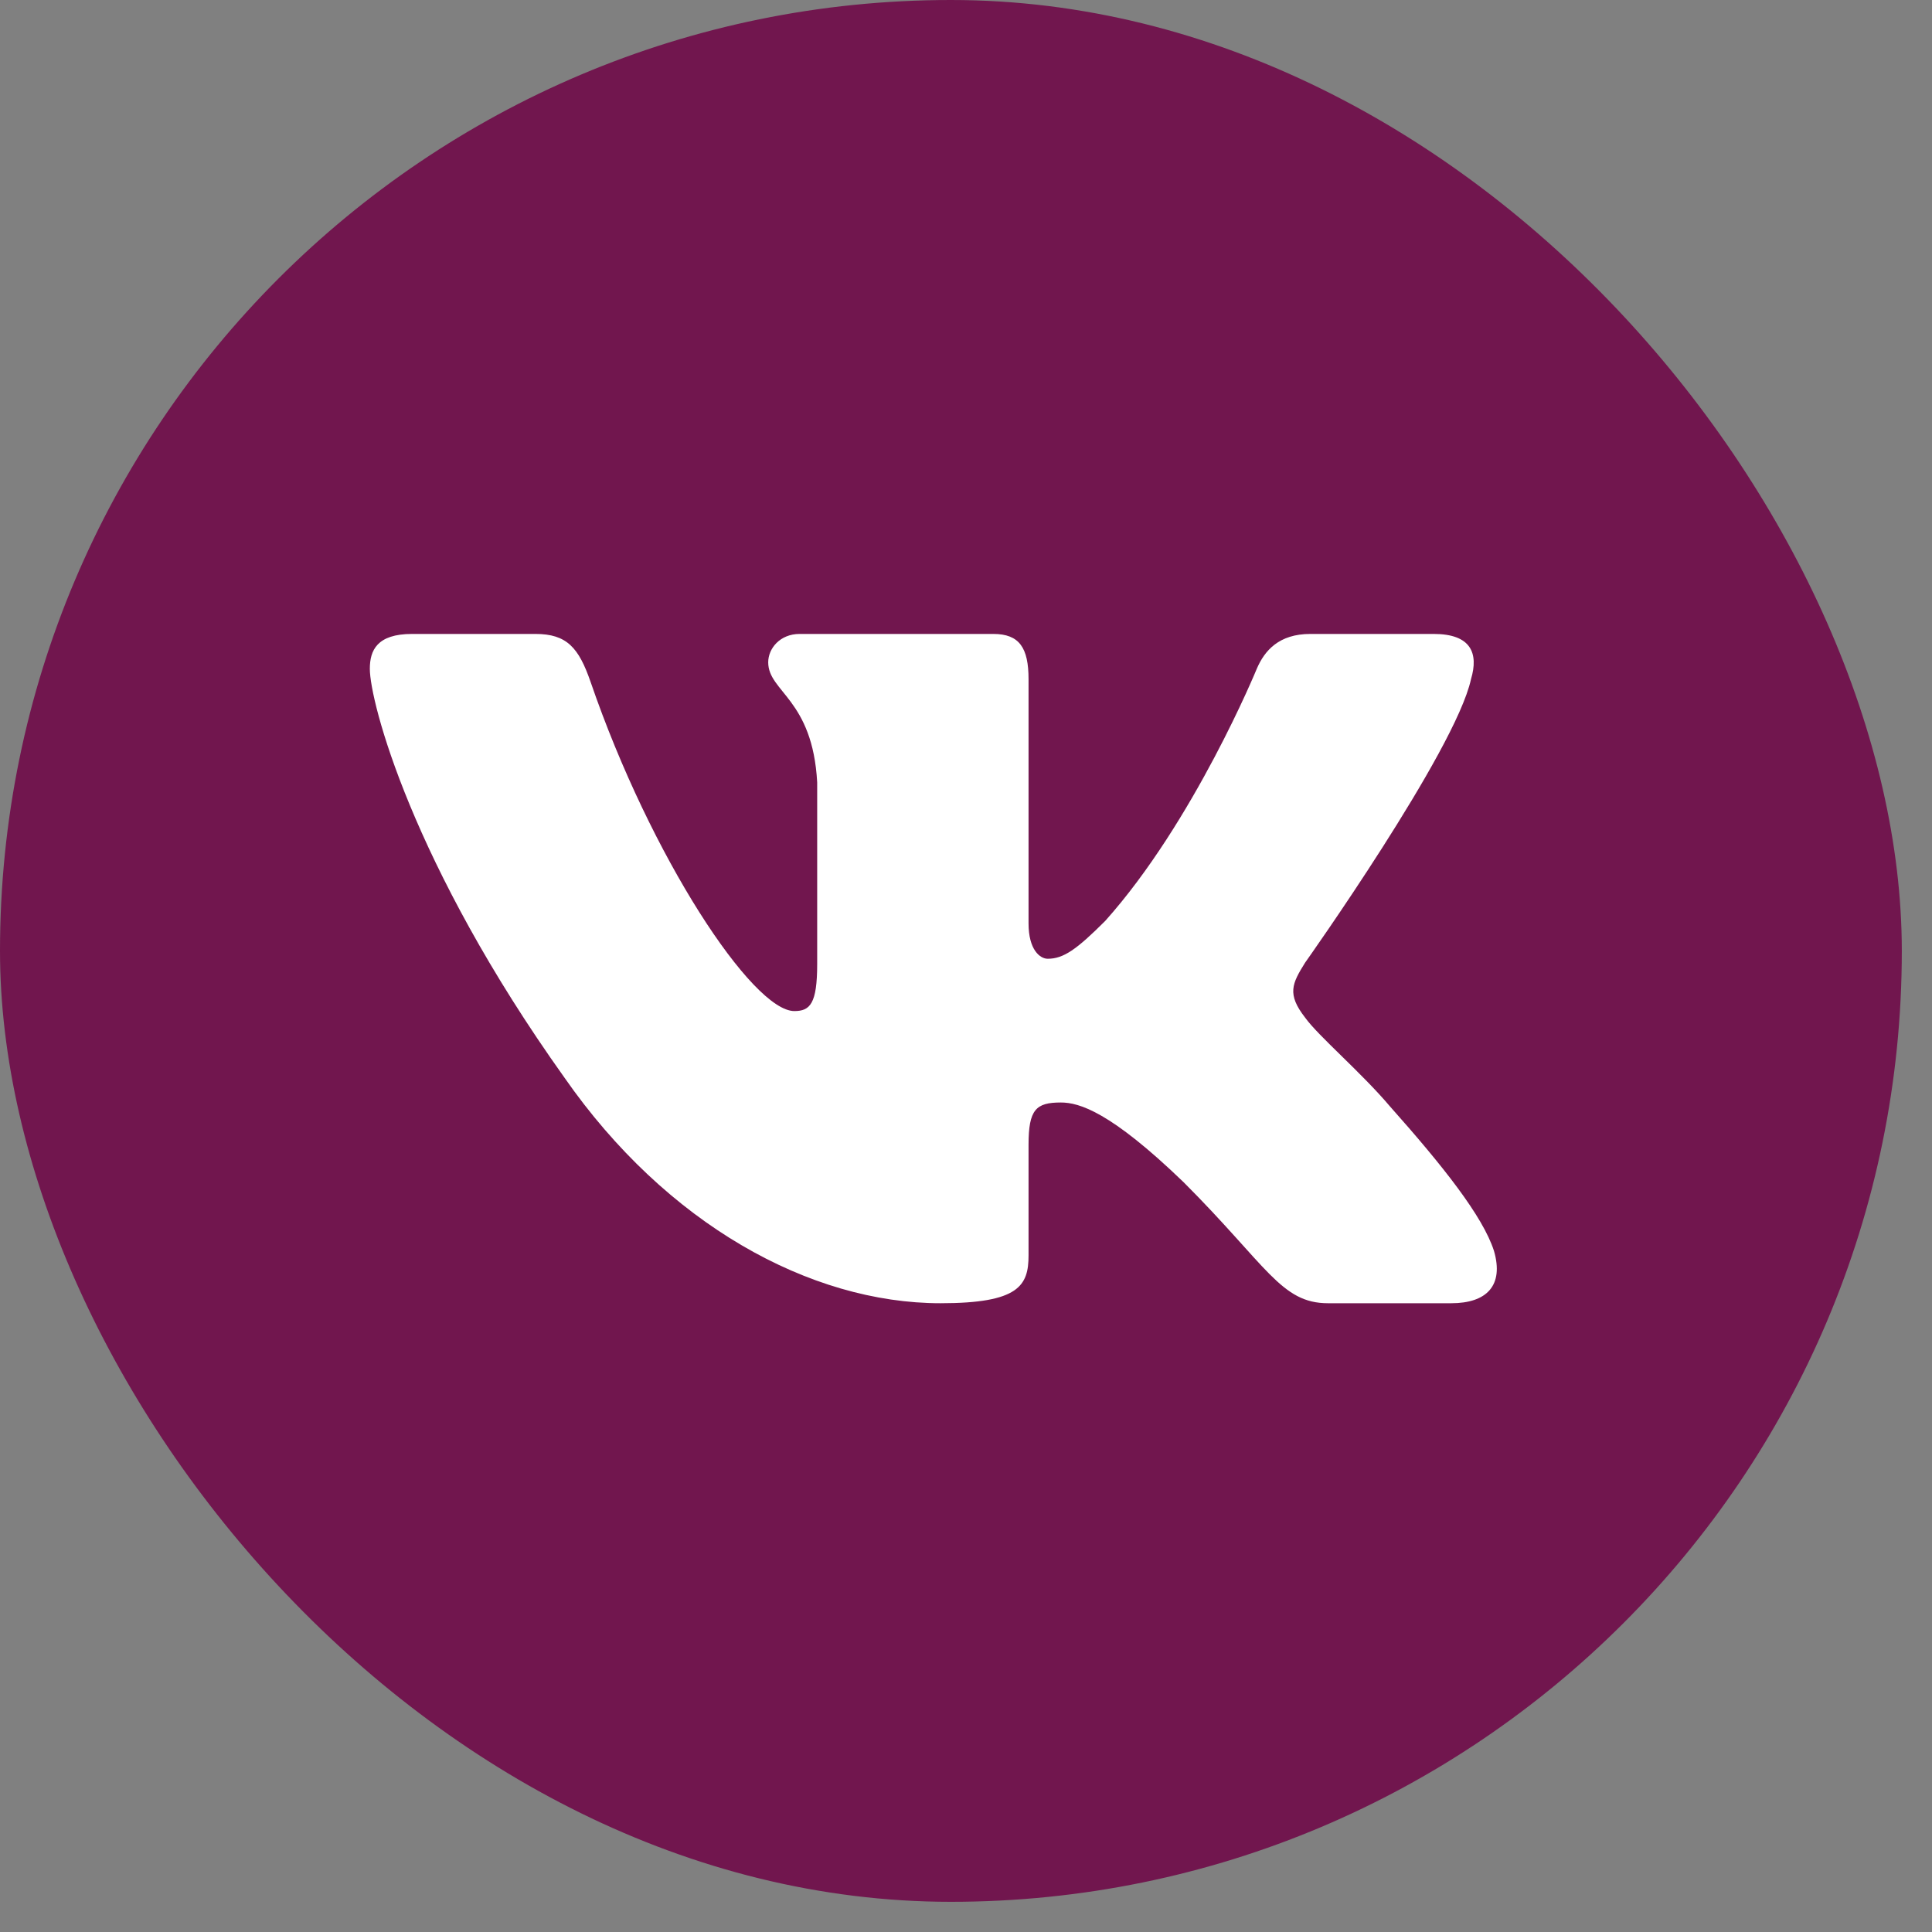 <svg width="40" height="40" fill="none" xmlns="http://www.w3.org/2000/svg"><rect width="100%" height="100%" fill="#808080" stroke="none"/><rect width="39.375" height="39.375" rx="19.688" fill="#71164E"/><path fill-rule="evenodd" clip-rule="evenodd" d="M30.455 14.063c.162-.54 0-.938-.772-.938H27.13c-.65 0-.948.343-1.11.722 0 0-1.299 3.164-3.138 5.22-.595.594-.865.783-1.19.783-.162 0-.397-.189-.397-.73v-5.057c0-.649-.188-.938-.729-.938h-4.011c-.406 0-.65.301-.65.587 0 .615.92.757 1.014 2.488v3.759c0 .824-.149.974-.473.974-.865 0-2.97-3.179-4.219-6.816-.245-.707-.49-.992-1.142-.992H8.532c-.73 0-.875.343-.875.722 0 .676.865 4.03 4.03 8.465 2.109 3.028 5.08 4.67 7.785 4.67 1.623 0 1.823-.364 1.823-.992V23.7c0-.729.154-.874.668-.874.379 0 1.027.189 2.542 1.65 1.73 1.73 2.016 2.506 2.99 2.506h2.552c.73 0 1.094-.364.884-1.084-.23-.717-1.056-1.758-2.153-2.991-.595-.704-1.487-1.46-1.758-1.84-.378-.486-.27-.702 0-1.135 0 0 3.11-4.381 3.435-5.868z" fill="#fff"/></svg>